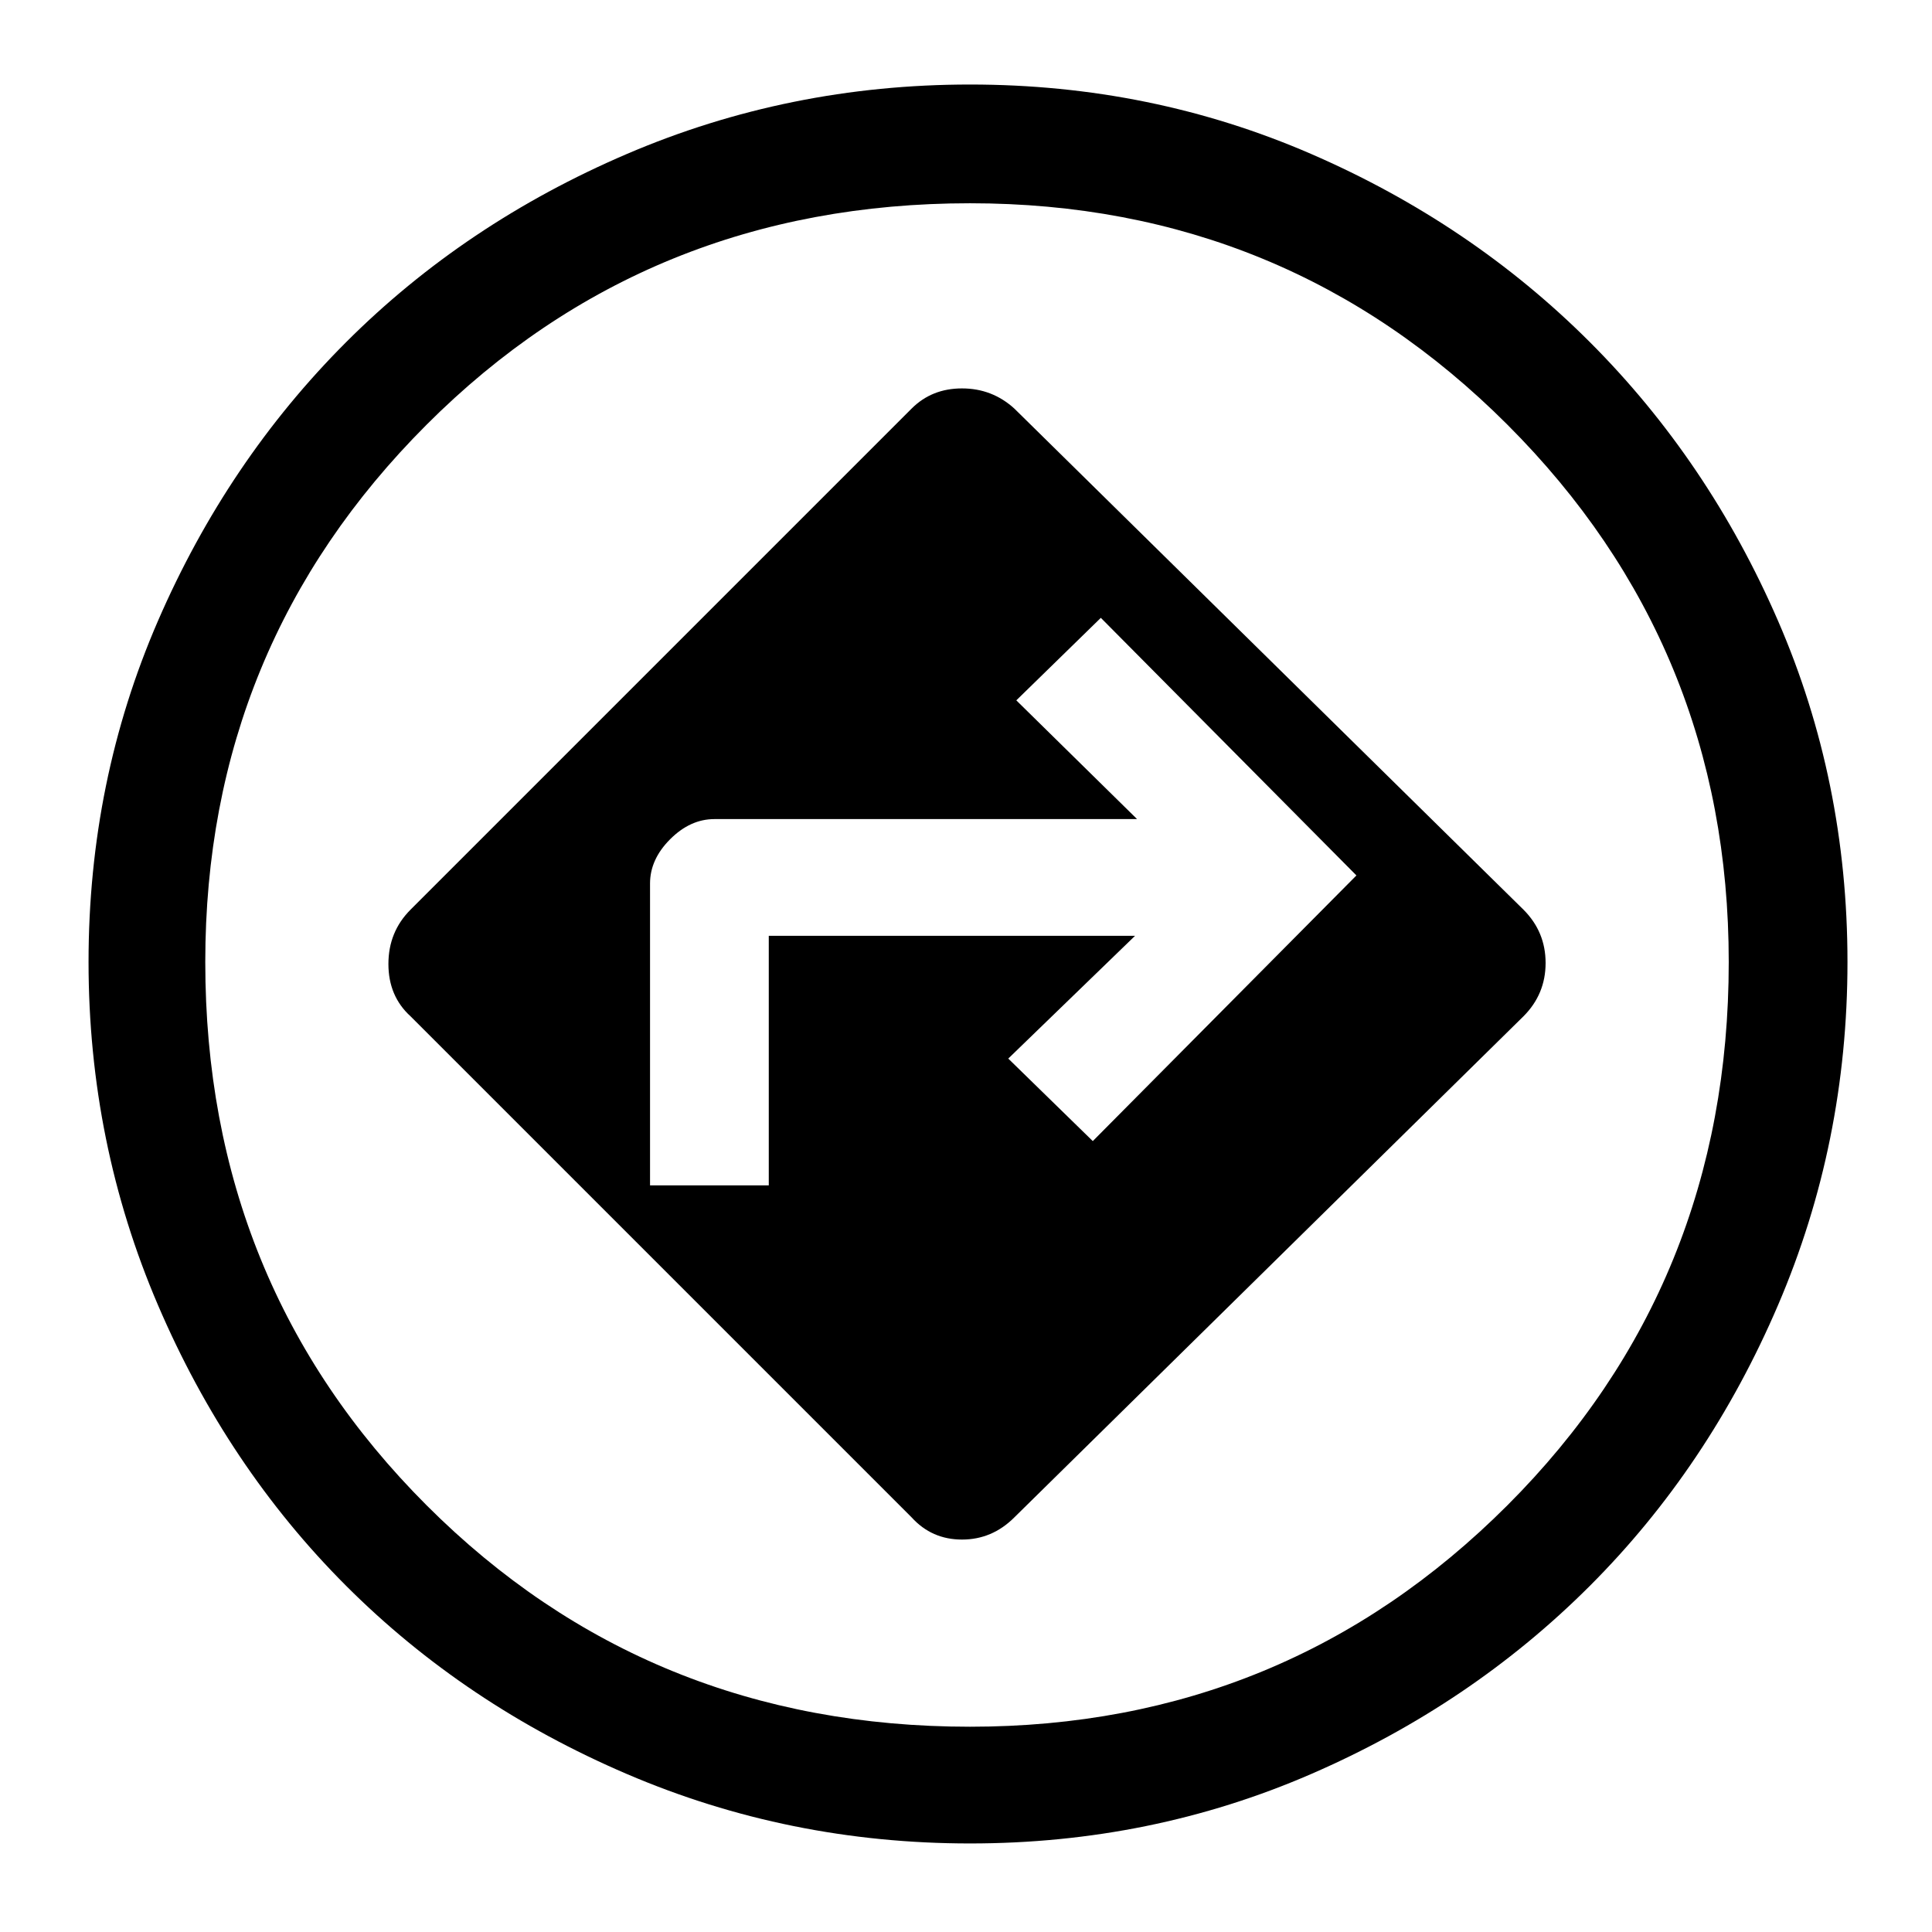 <svg xmlns="http://www.w3.org/2000/svg" height="48" width="48"><path d="M24.1 45.8Q19.6 45.8 15.575 44.075Q11.55 42.35 8.6 39.4Q5.65 36.45 3.925 32.425Q2.2 28.4 2.2 23.9Q2.2 19.4 3.925 15.425Q5.65 11.45 8.6 8.5Q11.55 5.55 15.575 3.825Q19.6 2.1 24.1 2.1Q28.6 2.1 32.575 3.825Q36.55 5.55 39.5 8.5Q42.45 11.45 44.175 15.425Q45.9 19.4 45.9 23.9Q45.9 28.4 44.175 32.425Q42.45 36.45 39.5 39.4Q36.55 42.35 32.575 44.075Q28.6 45.8 24.1 45.8ZM24.05 23.95Q24.05 23.95 24.05 23.95Q24.05 23.95 24.05 23.95Q24.05 23.95 24.05 23.95Q24.05 23.95 24.05 23.95Q24.05 23.95 24.05 23.95Q24.05 23.95 24.05 23.95Q24.05 23.95 24.05 23.95Q24.05 23.95 24.05 23.95ZM22.65 37.7Q23.15 38.25 23.9 38.25Q24.65 38.25 25.2 37.7L37.85 25.25Q38.4 24.7 38.4 23.925Q38.4 23.15 37.85 22.6L25.2 10.15Q24.65 9.65 23.9 9.65Q23.15 9.65 22.65 10.15L10.2 22.6Q9.65 23.15 9.65 23.95Q9.65 24.75 10.2 25.25ZM16.15 29.45V21.95Q16.15 21.35 16.65 20.85Q17.15 20.35 17.75 20.35H28.25L25.25 17.4L27.35 15.35L33.7 21.75L27.15 28.35L25.05 26.3L28.2 23.25H19.1V29.45ZM24.1 42.9Q31.95 42.9 37.45 37.4Q42.95 31.9 42.95 23.9Q42.95 16.05 37.45 10.55Q31.95 5.05 24.1 5.05Q16.1 5.05 10.6 10.55Q5.1 16.05 5.1 23.9Q5.1 31.9 10.6 37.4Q16.1 42.9 24.1 42.9Z"/></svg>